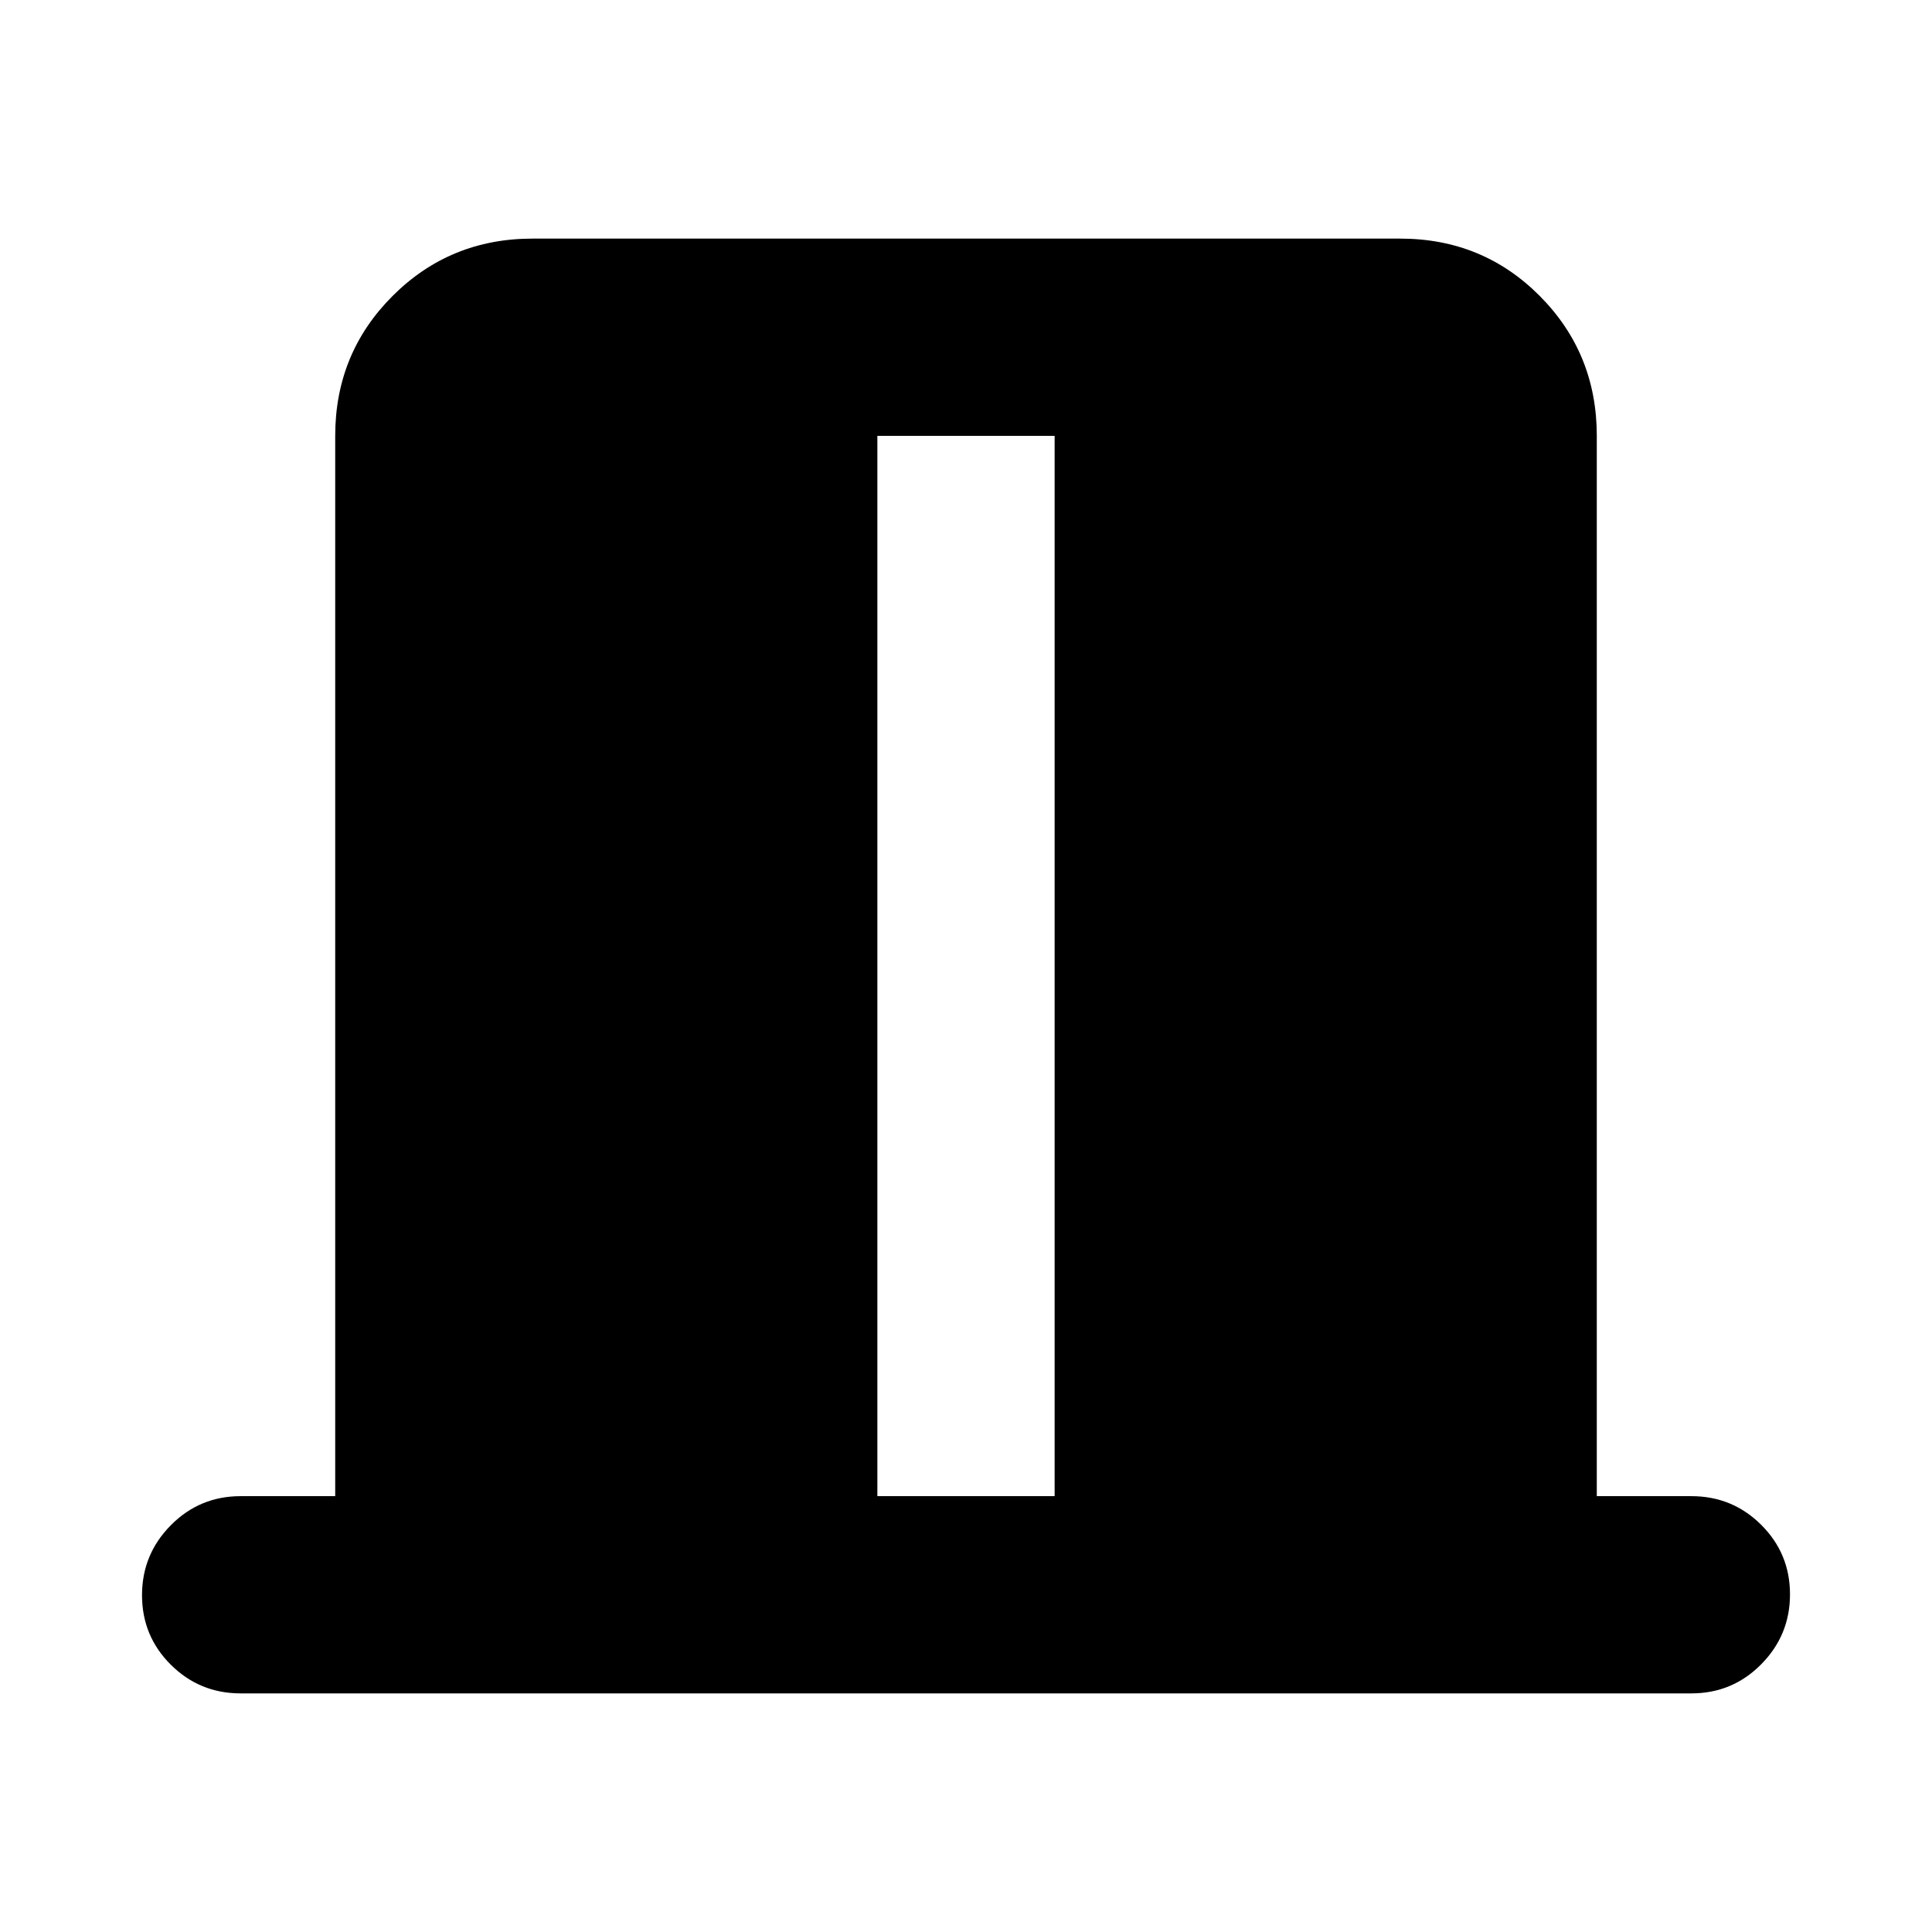 <svg xmlns="http://www.w3.org/2000/svg" height="20" viewBox="0 -960 960 960" width="20"><path d="M166.564-216.565v-526.87q0-41.005 28.51-69.503 28.51-28.498 69.532-28.498h431.112q41.022 0 69.37 28.498 28.348 28.498 28.348 69.503v526.87h46.999q20.388 0 34.694 14.246 14.307 14.246 14.307 34.544 0 20.298-14.307 34.754-14.306 14.457-34.694 14.457h-720.87q-20.388 0-34.694-14.246-14.307-14.246-14.307-34.544 0-20.298 14.307-34.755 14.306-14.456 34.694-14.456h46.999Zm269.393 0h88.086v-526.87h-88.086v526.87Z"/></svg>